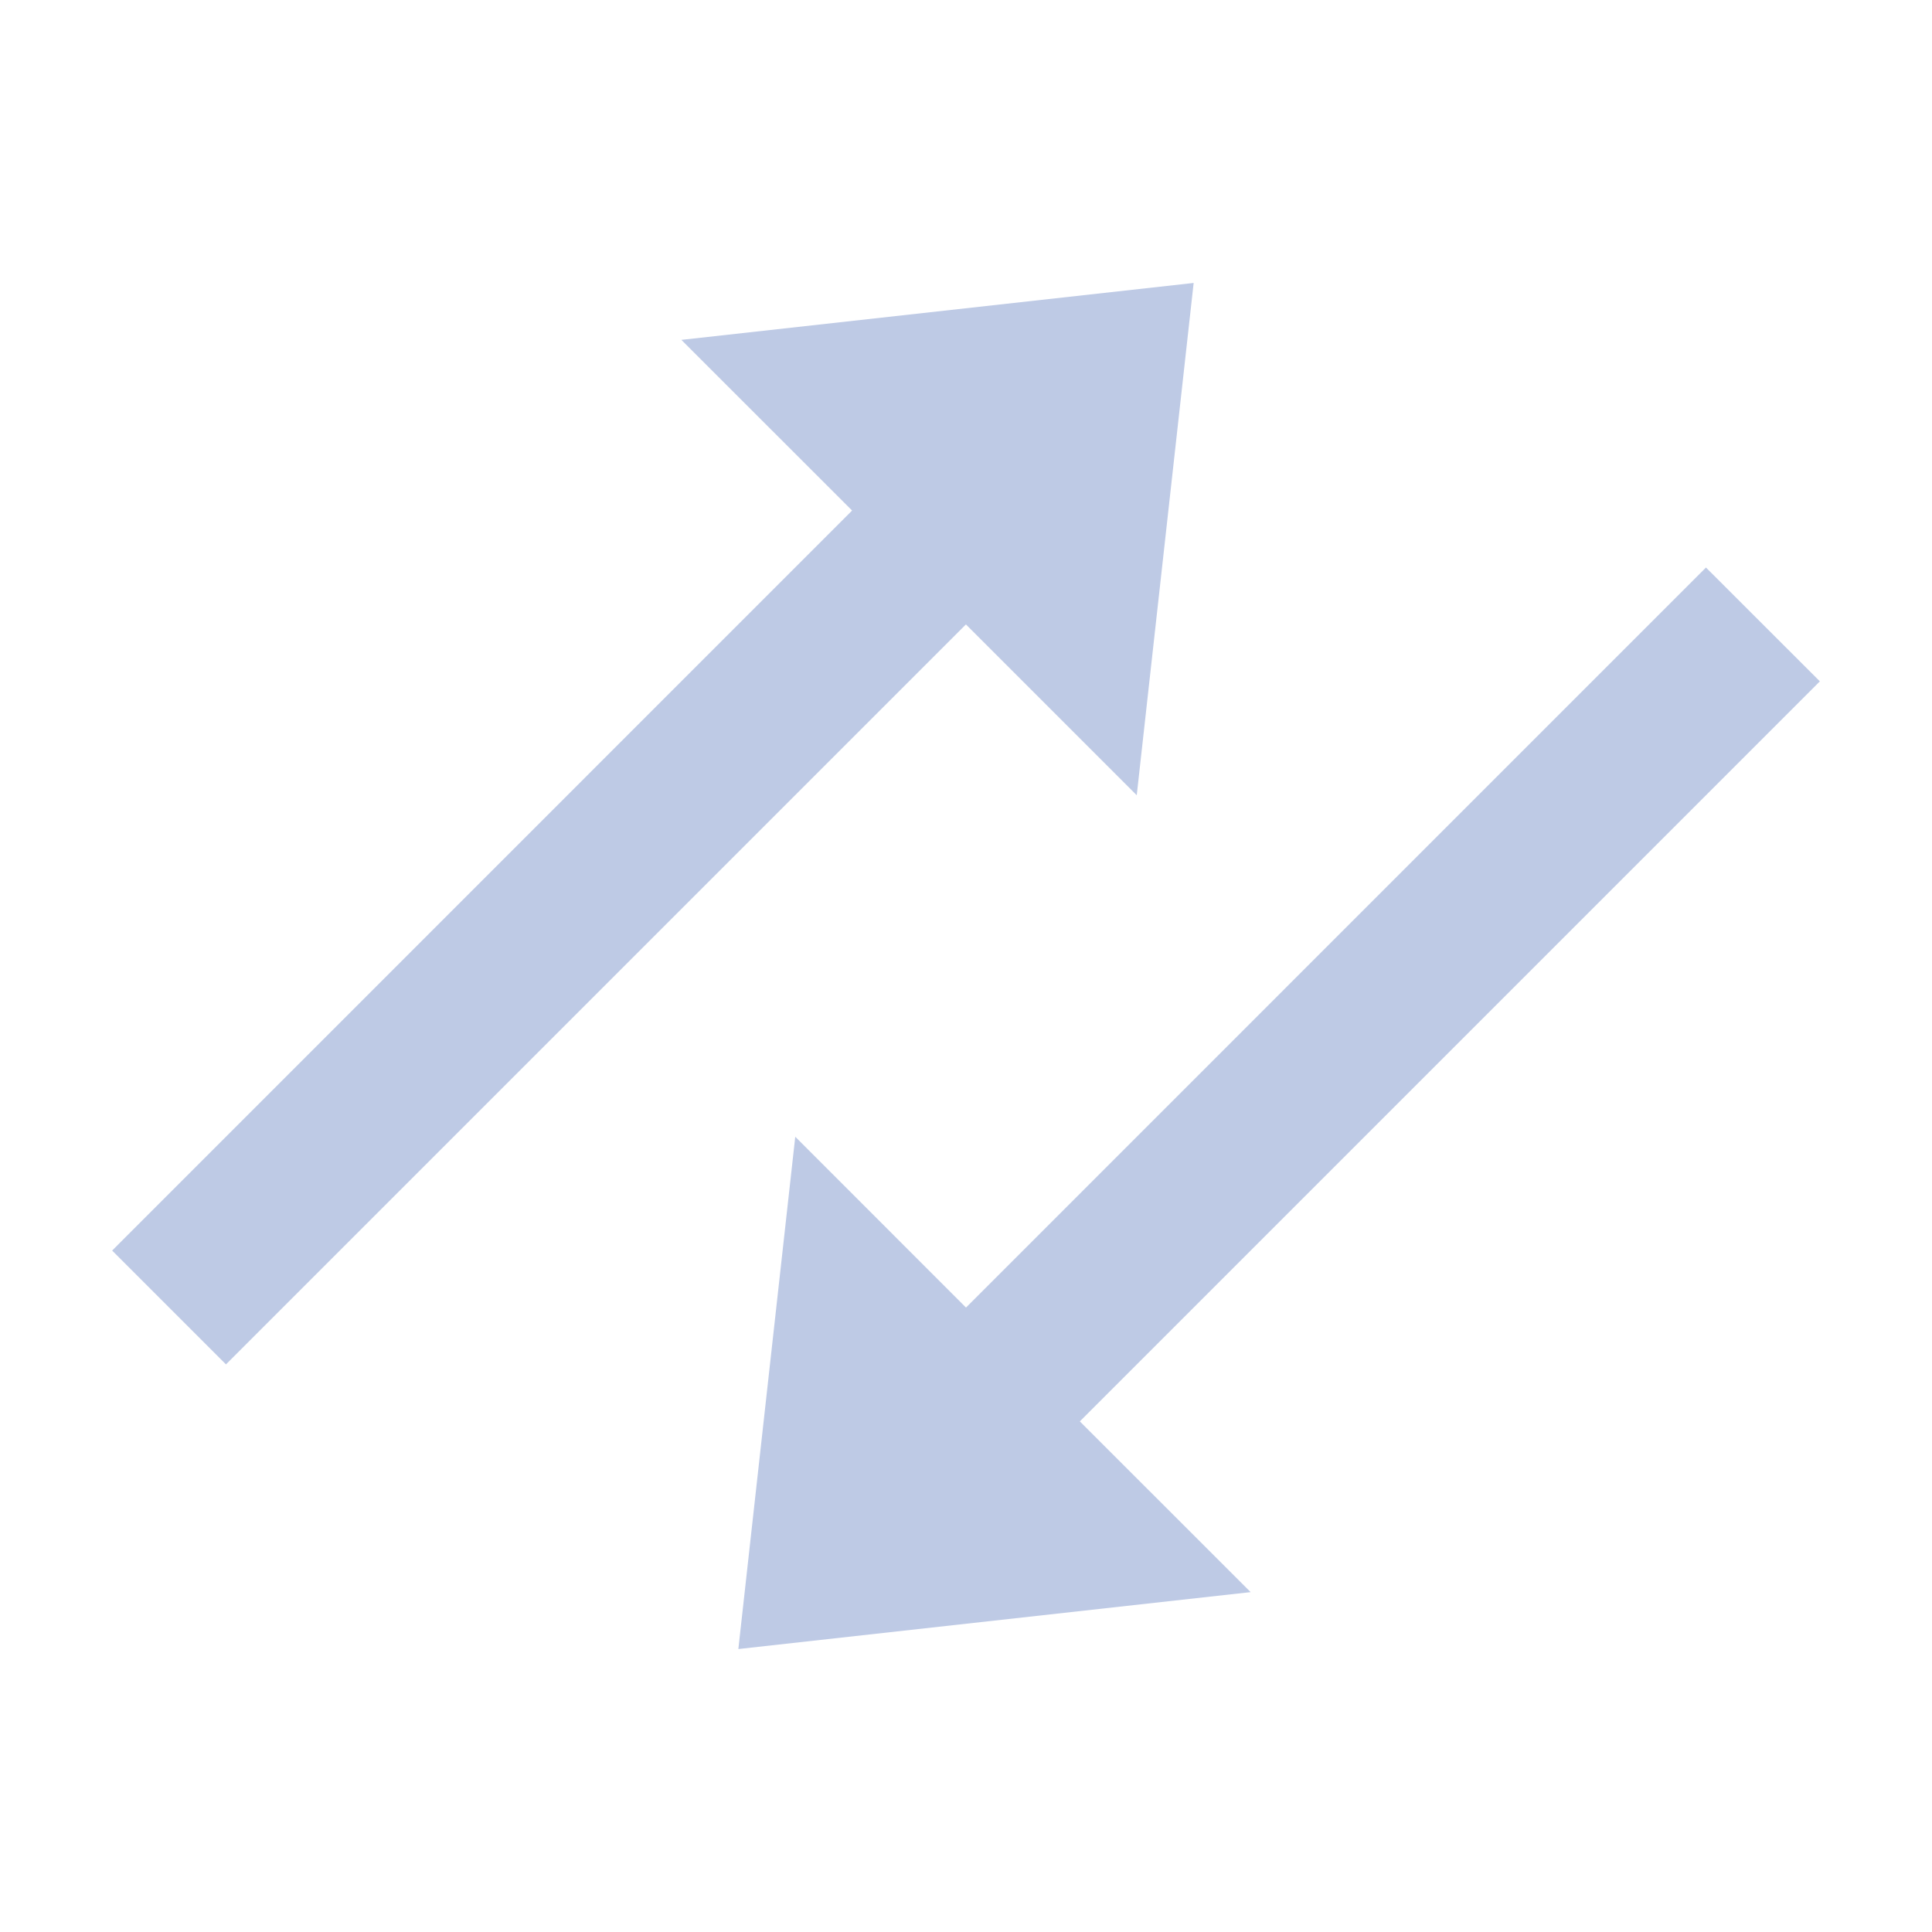 <svg width="24" height="24" viewBox="0 0 24 24" fill="none" xmlns="http://www.w3.org/2000/svg">
<path d="M14.121 9.879L14.828 3.515L8.464 4.222L10.585 6.342L1.393 15.535L2.807 16.949L11.999 7.757L14.121 9.879ZM21.192 7.05L12 16.243L9.879 14.121L9.172 20.485L15.536 19.778L13.414 17.657L22.607 8.464L21.192 7.05Z" fill="#BECAE5"/>
</svg>
